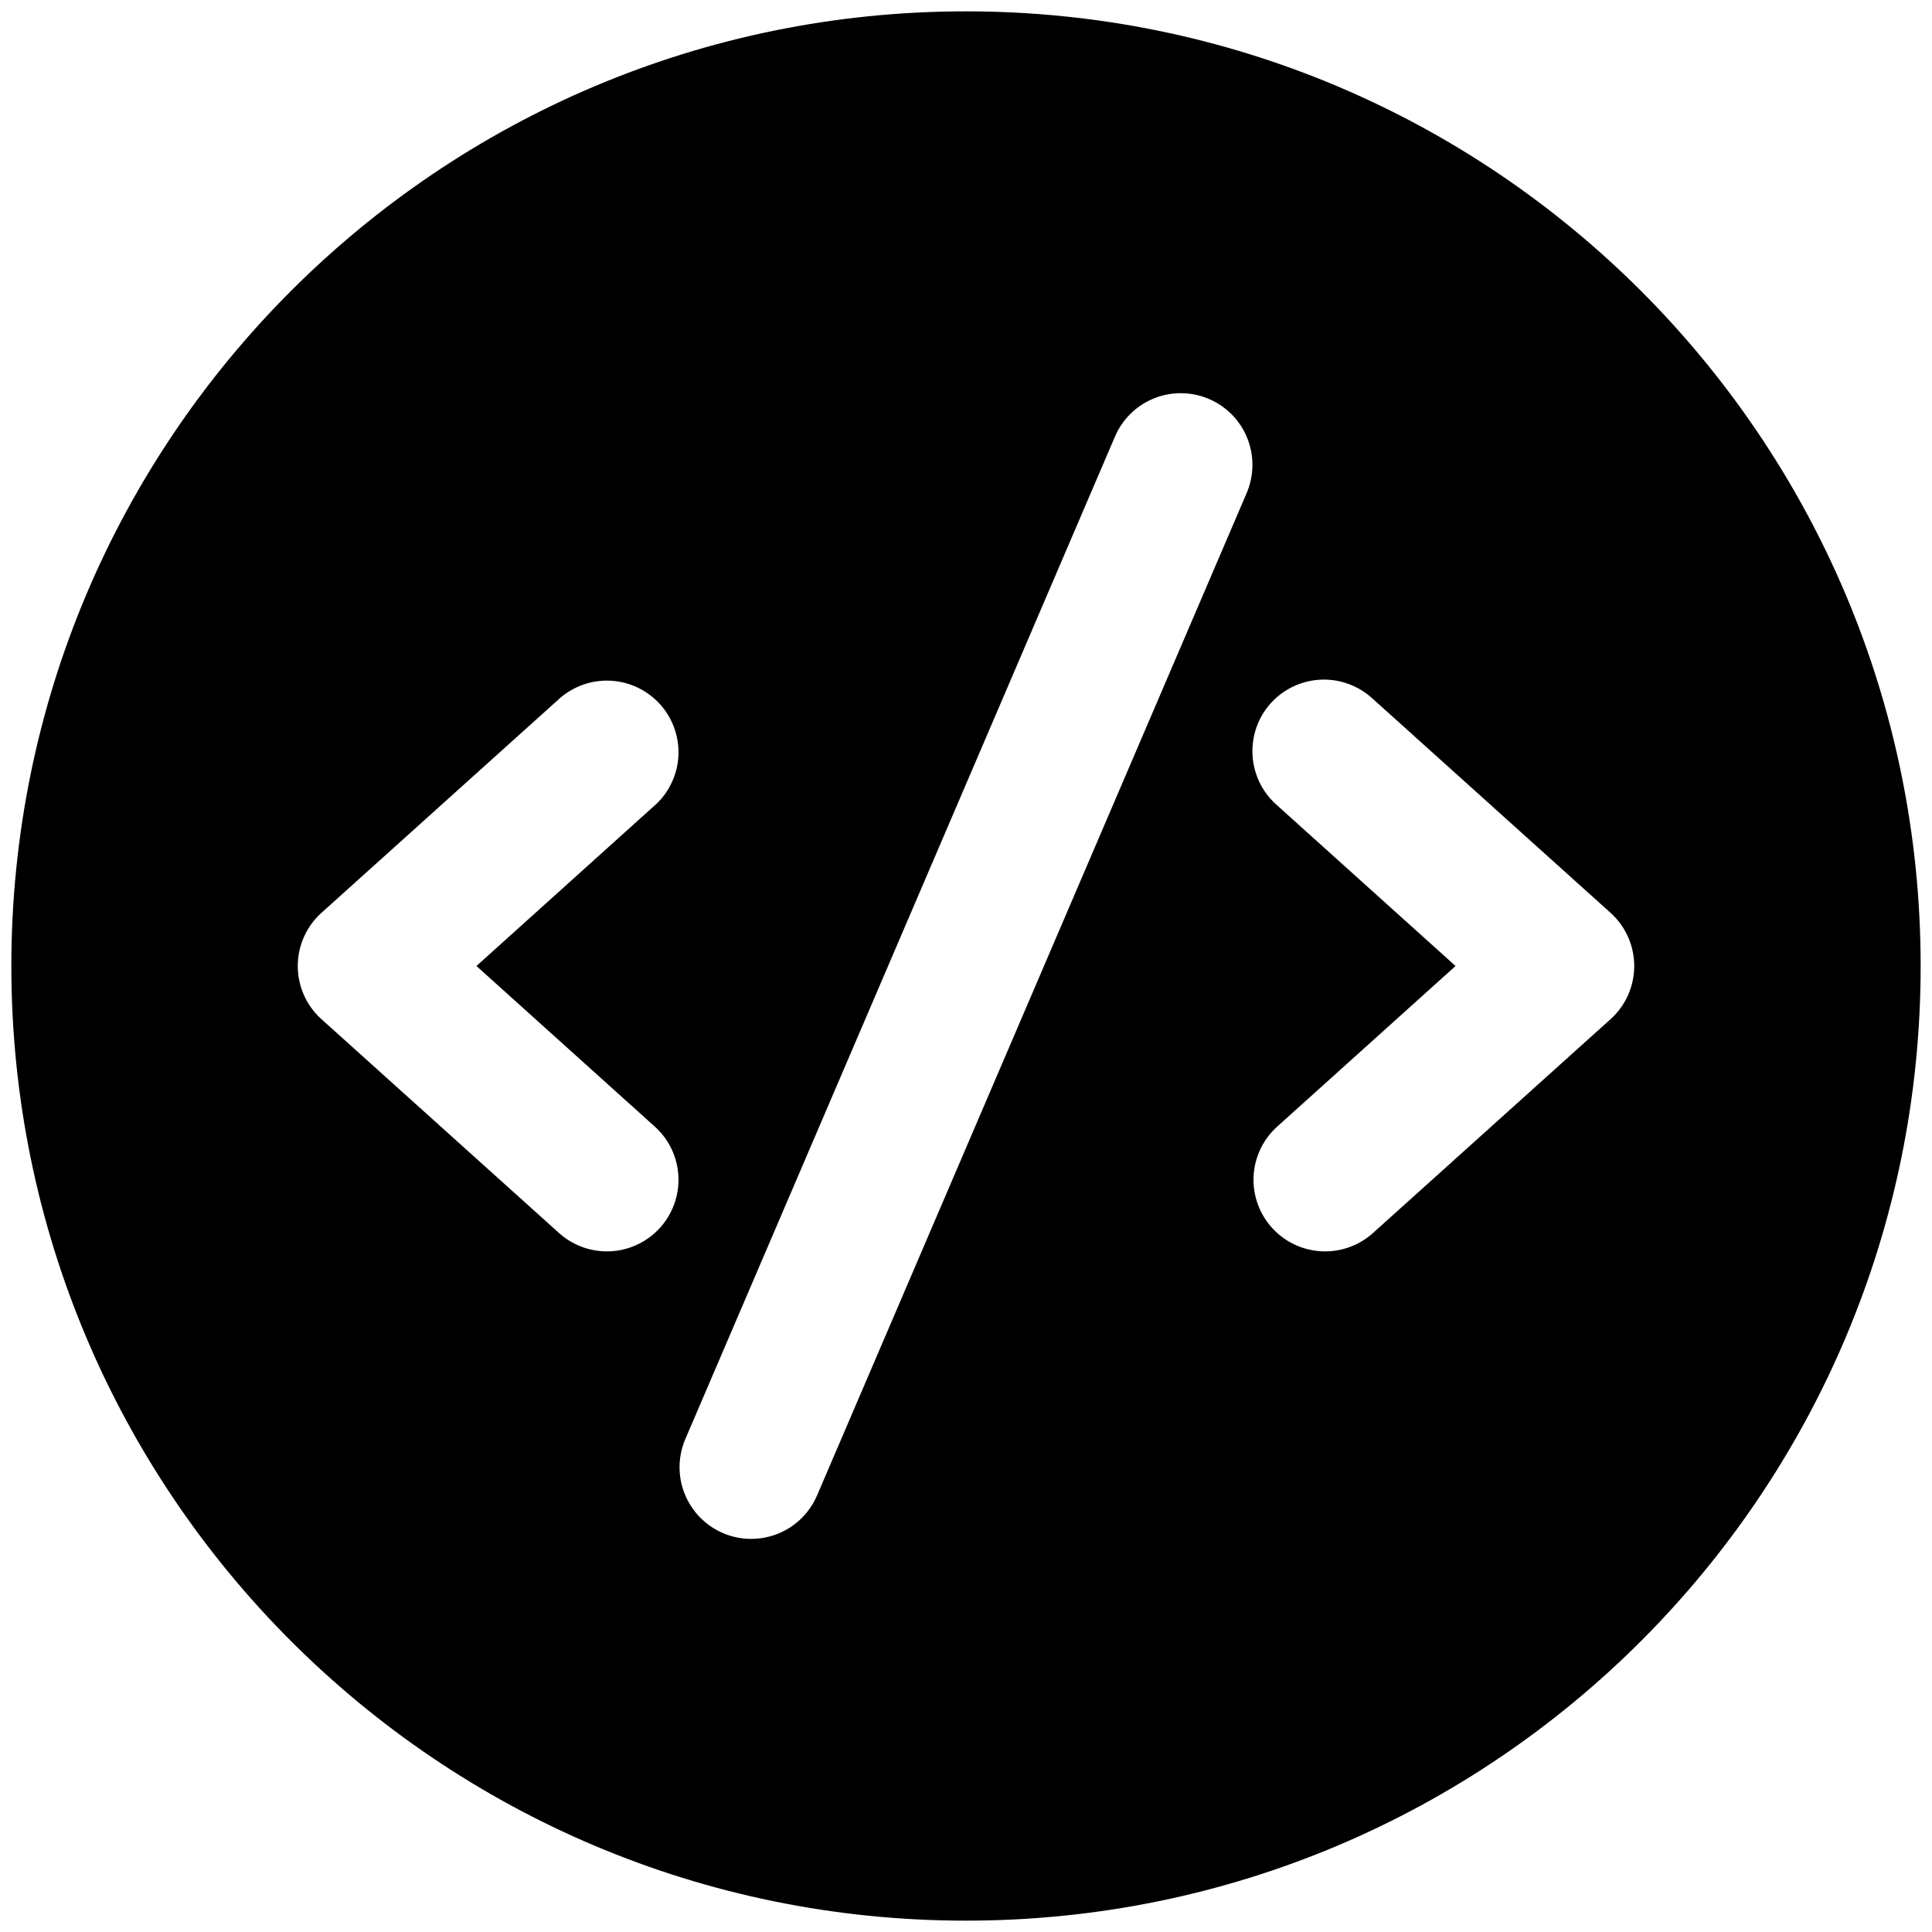<svg width="56" height="56" viewBox="0 0 56 56" fill="none" xmlns="http://www.w3.org/2000/svg">
<path d="M55.671 28C55.671 12.717 43.282 0.329 28 0.329C12.717 0.329 0.329 12.717 0.329 28C0.329 43.282 12.717 55.671 28 55.671C43.282 55.671 55.671 43.282 55.671 28ZM36.135 14.292L23.683 43.346C23.466 43.852 23.057 44.252 22.546 44.457C22.035 44.661 21.463 44.655 20.956 44.438C20.45 44.221 20.051 43.812 19.846 43.3C19.641 42.789 19.648 42.217 19.865 41.711L32.317 12.657C32.424 12.406 32.579 12.179 32.774 11.988C32.969 11.797 33.2 11.647 33.453 11.546C33.706 11.444 33.977 11.393 34.249 11.397C34.522 11.4 34.791 11.457 35.042 11.564C35.293 11.671 35.52 11.826 35.711 12.021C35.901 12.216 36.052 12.447 36.153 12.7C36.255 12.953 36.305 13.224 36.302 13.496C36.299 13.769 36.242 14.041 36.135 14.292ZM19.013 23.313L13.81 28L19.013 32.685C19.408 33.056 19.642 33.568 19.665 34.111C19.687 34.653 19.496 35.183 19.133 35.586C18.769 35.989 18.262 36.234 17.721 36.268C17.179 36.302 16.645 36.122 16.234 35.767L9.317 29.541C9.101 29.347 8.928 29.109 8.81 28.843C8.692 28.578 8.631 28.291 8.631 28C8.631 27.709 8.692 27.422 8.81 27.157C8.928 26.891 9.101 26.653 9.317 26.459L16.234 20.233C16.645 19.878 17.179 19.698 17.721 19.732C18.262 19.766 18.769 20.011 19.133 20.414C19.496 20.817 19.687 21.347 19.665 21.889C19.642 22.431 19.408 22.944 19.013 23.315M36.832 20.385C37.015 20.182 37.236 20.017 37.482 19.9C37.728 19.783 37.995 19.715 38.267 19.701C38.54 19.687 38.812 19.726 39.069 19.818C39.327 19.909 39.563 20.05 39.766 20.233L46.683 26.459C46.899 26.653 47.072 26.891 47.19 27.157C47.308 27.422 47.369 27.709 47.369 28C47.369 28.291 47.308 28.578 47.19 28.843C47.072 29.109 46.899 29.347 46.683 29.541L39.766 35.767C39.355 36.122 38.821 36.302 38.279 36.268C37.738 36.234 37.231 35.989 36.867 35.586C36.504 35.183 36.313 34.653 36.335 34.111C36.358 33.568 36.592 33.056 36.987 32.685L42.19 28L36.987 23.315C36.579 22.947 36.333 22.431 36.305 21.882C36.276 21.332 36.464 20.794 36.832 20.385Z" fill="black"/>
</svg>
